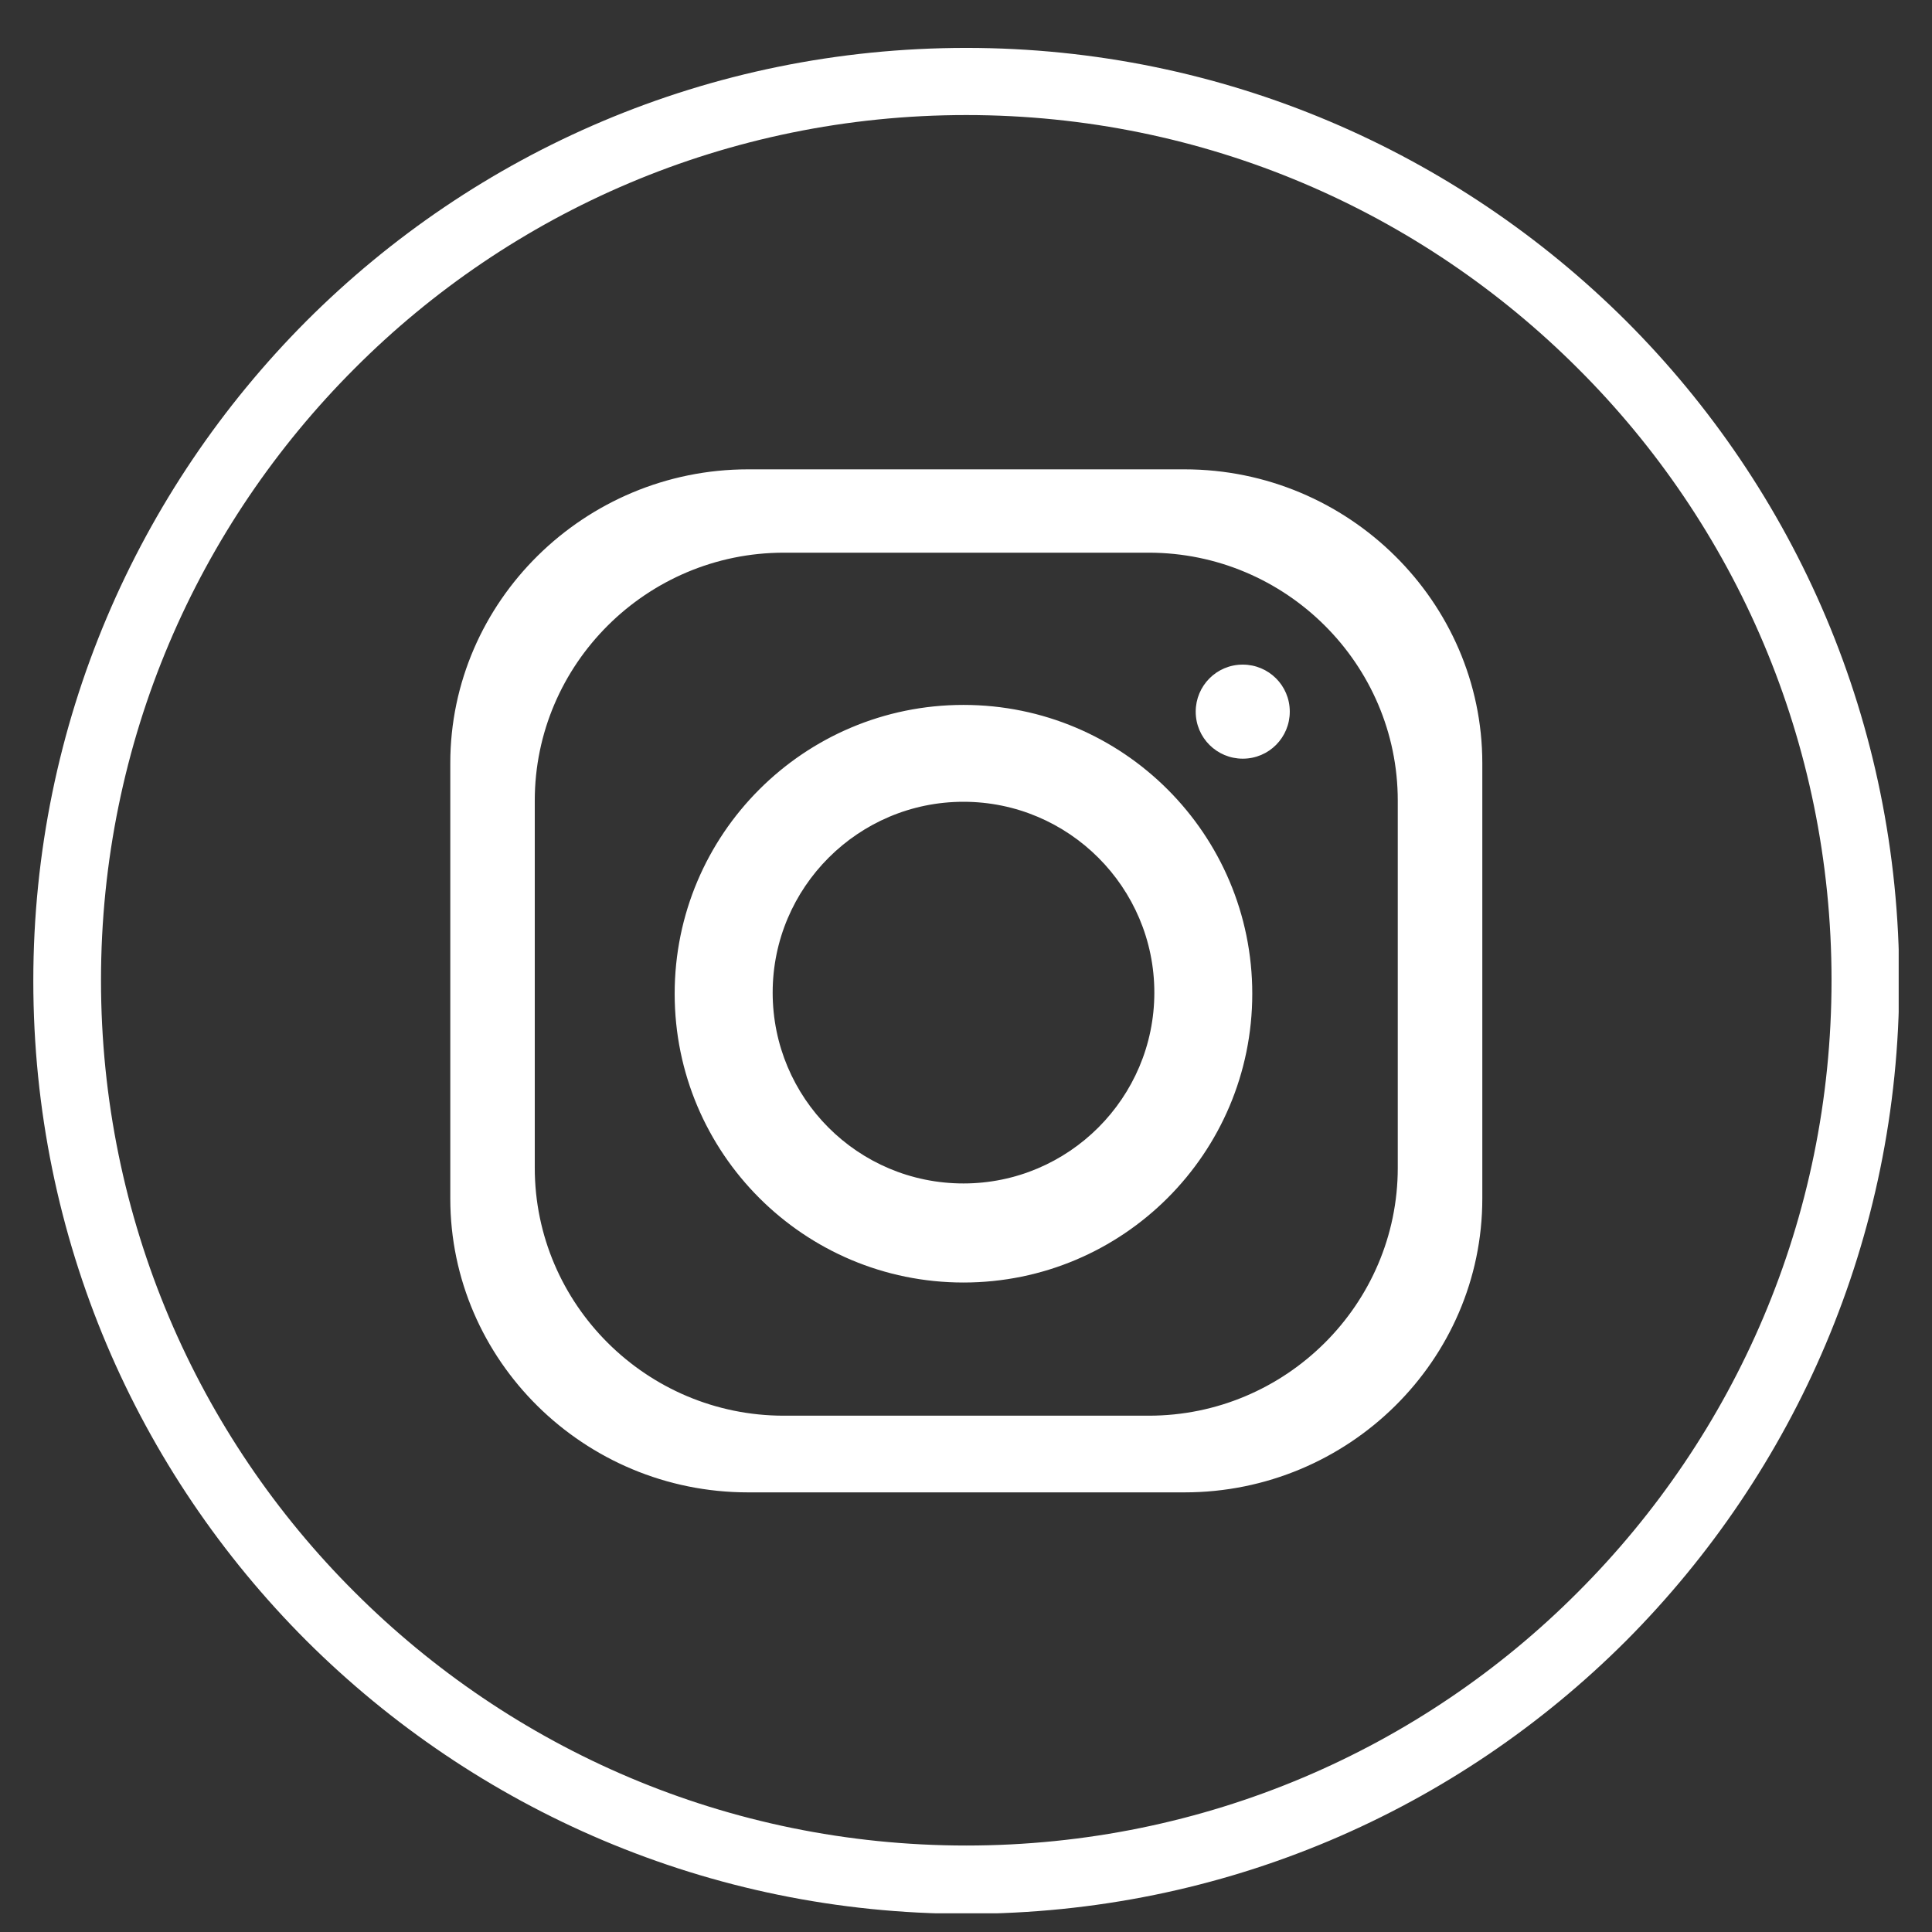 <svg width="29" height="29" viewBox="0 0 29 29" fill="none" xmlns="http://www.w3.org/2000/svg">
<rect x="0" y="0" width="29" height="29" fill="#333333" stroke="none"/>
<g clip-path="url(#clip0_1_338)">
<path fill-rule="evenodd" clip-rule="evenodd" d="M14.462 10.581C16.856 10.581 18.797 12.522 18.797 14.916C18.797 17.31 16.856 19.251 14.462 19.251C12.068 19.251 10.127 17.31 10.127 14.916C10.127 12.522 12.068 10.581 14.462 10.581ZM11.228 7.045H17.78C20.242 7.045 22.25 9.036 22.25 11.455V17.991C22.25 20.419 20.242 22.401 17.78 22.401H11.228C8.766 22.401 6.759 20.419 6.759 17.991V11.455C6.759 9.027 8.775 7.045 11.228 7.045ZM18.654 9.976C19.041 9.976 19.36 10.287 19.36 10.682C19.36 11.069 19.049 11.388 18.654 11.388C18.268 11.388 17.948 11.077 17.948 10.682C17.948 10.296 18.259 9.976 18.654 9.976ZM11.765 8.296H17.243C19.301 8.296 20.981 9.968 20.981 12.018V17.529C20.981 19.579 19.301 21.25 17.243 21.25H11.765C9.707 21.25 8.027 19.579 8.027 17.529V12.018C8.027 9.968 9.707 8.296 11.765 8.296ZM14.504 0.719C18.369 0.719 21.872 2.29 24.409 4.818C26.946 7.355 28.508 10.85 28.508 14.723C28.508 18.587 26.937 22.09 24.409 24.628C21.872 27.165 18.377 28.727 14.504 28.727C10.64 28.727 7.137 27.156 4.6 24.628C2.063 22.09 0.5 18.596 0.5 14.723C0.5 10.859 2.071 7.355 4.6 4.818C7.137 2.281 10.631 0.719 14.504 0.719ZM23.686 5.532C21.334 3.18 18.091 1.727 14.504 1.727C10.917 1.727 7.666 3.18 5.322 5.532C2.97 7.885 1.516 11.127 1.516 14.714C1.516 18.302 2.97 21.553 5.322 23.897C7.674 26.249 10.917 27.702 14.504 27.702C18.091 27.702 21.343 26.249 23.686 23.897C26.039 21.544 27.492 18.302 27.492 14.714C27.492 11.127 26.039 7.876 23.686 5.532ZM14.462 12.035C16.042 12.035 17.327 13.32 17.327 14.899C17.327 16.479 16.042 17.764 14.462 17.764C12.874 17.764 11.598 16.479 11.598 14.899C11.598 13.32 12.883 12.035 14.462 12.035Z" fill="white"/>
</g>
<defs>
<clipPath id="clip0_1_338">
<rect width="28" height="28" fill="white" transform="translate(0.5 0.719)"/>
</clipPath>
</defs>
</svg>
